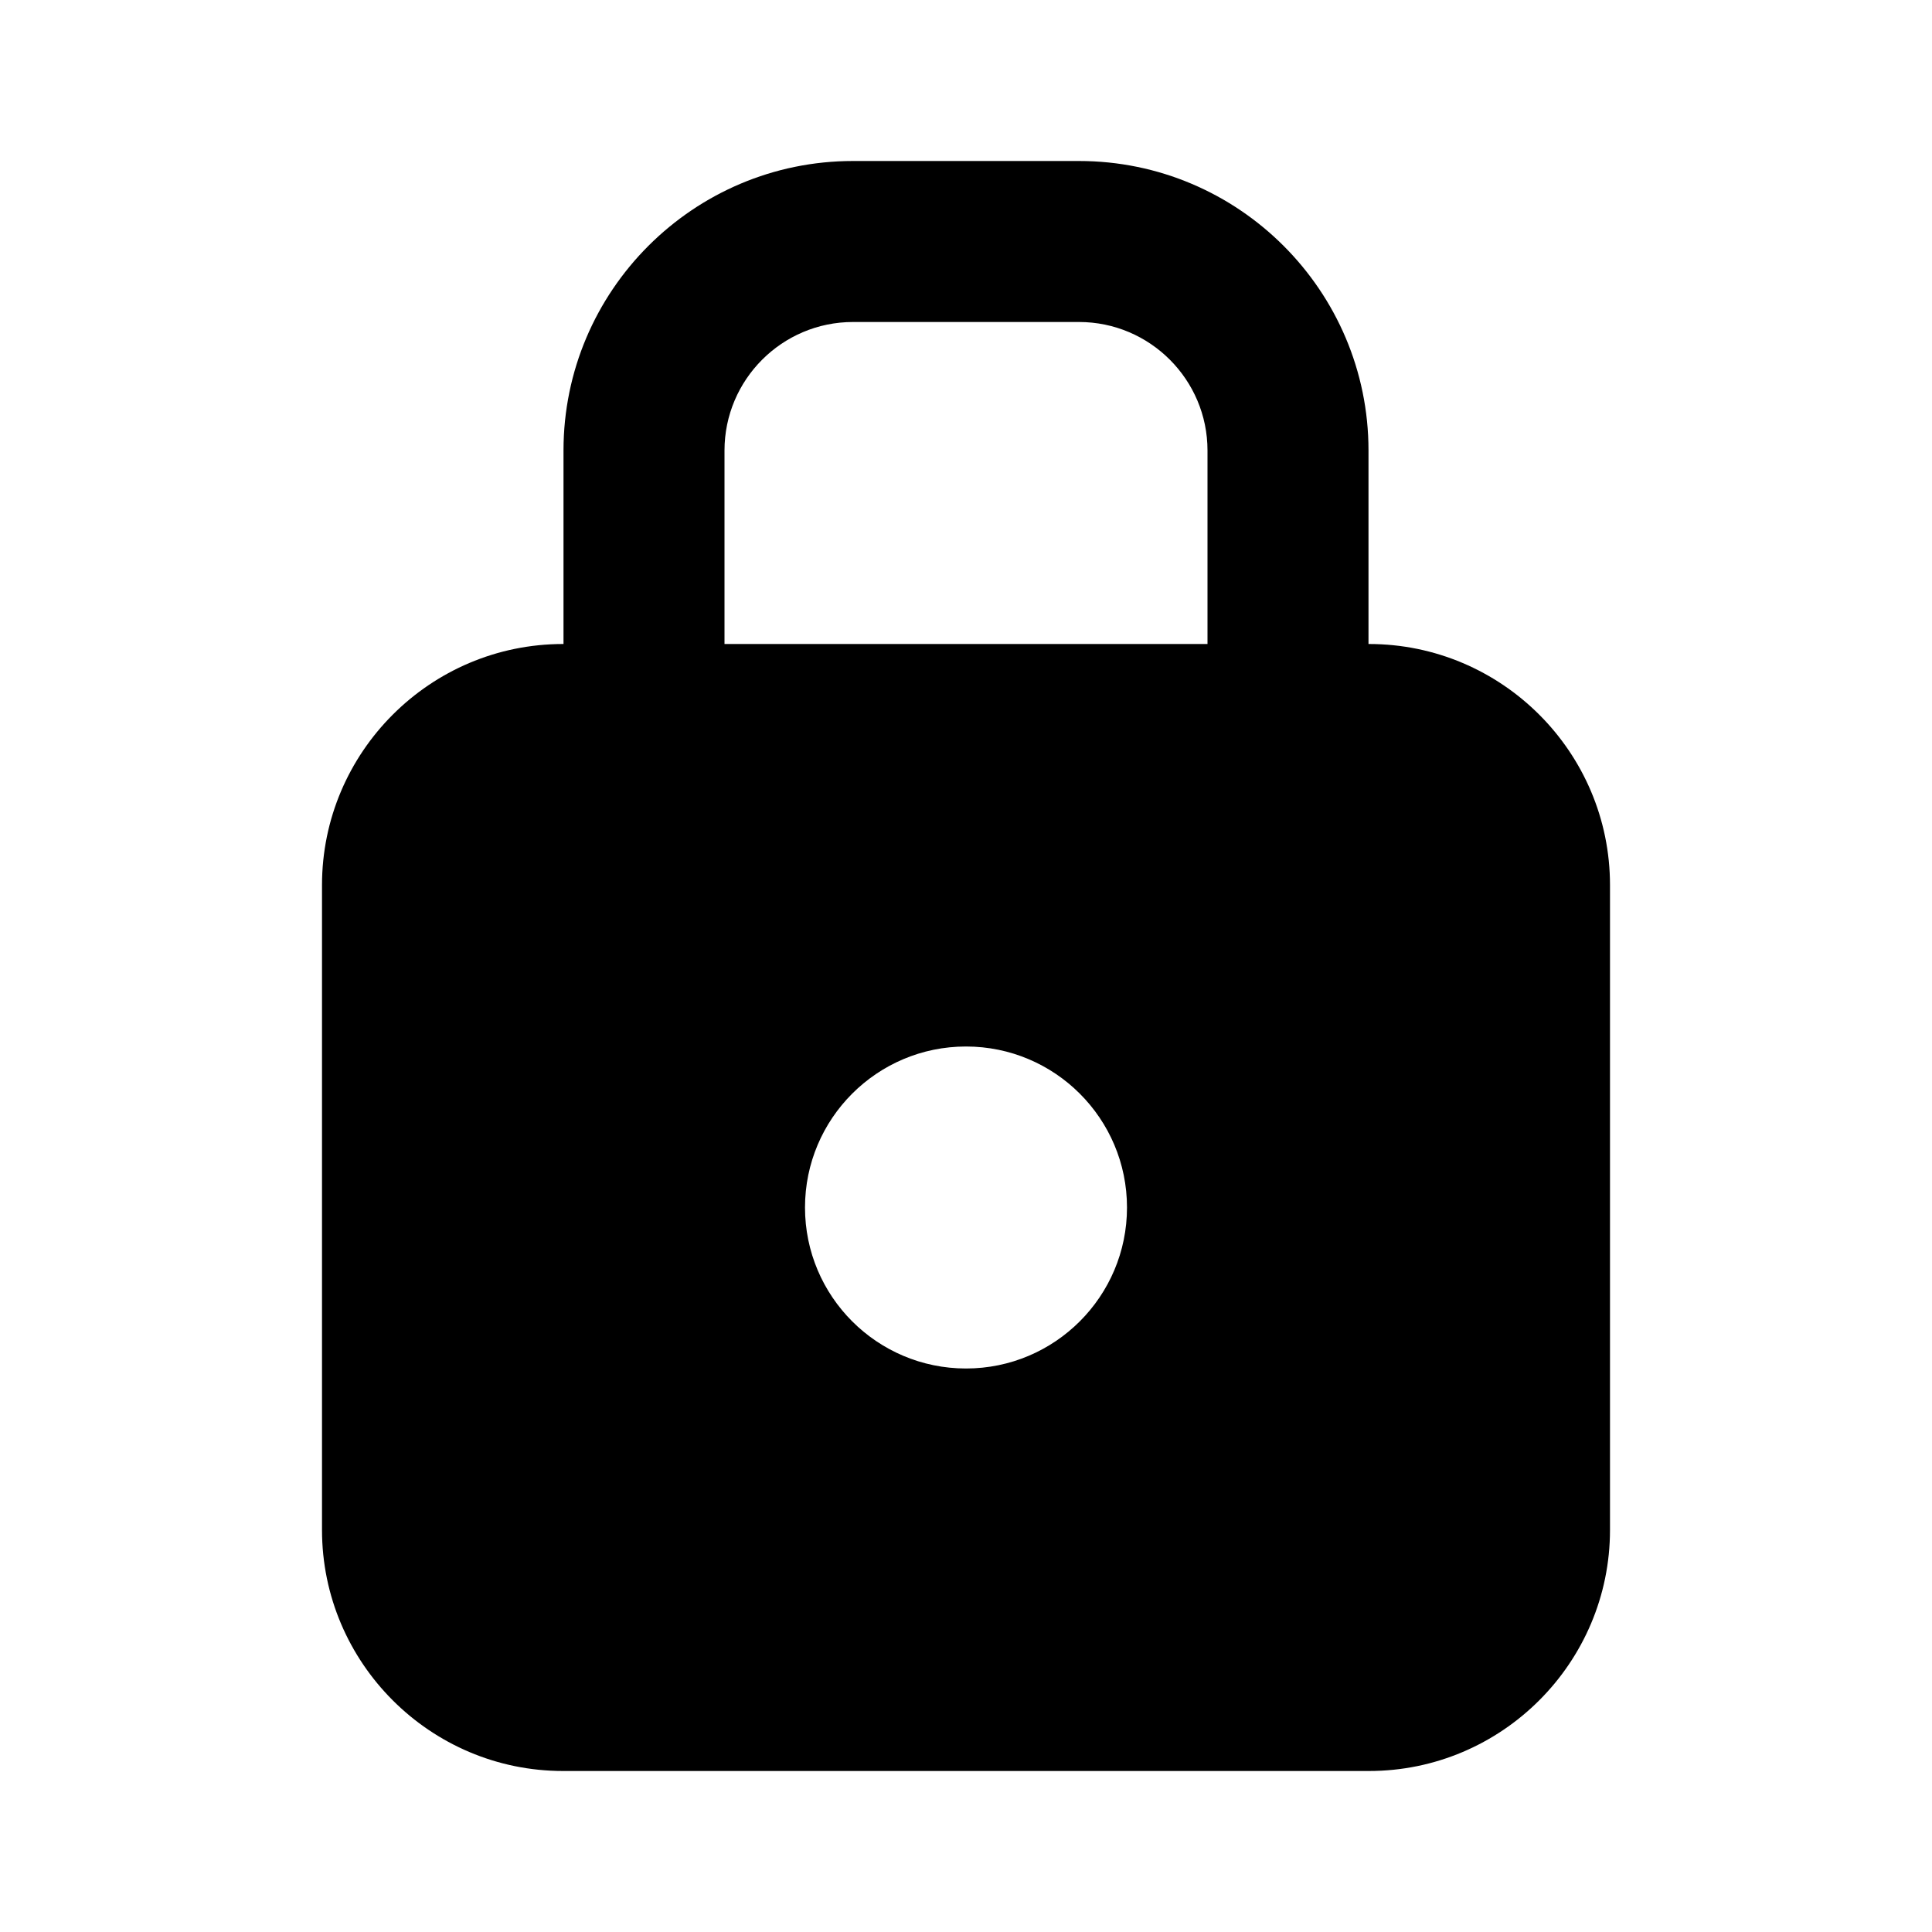 <svg width="24" height="24" viewBox="0 0 24 24" fill="none" xmlns="http://www.w3.org/2000/svg">
<path fill-rule="evenodd" clip-rule="evenodd" d="M12 17C10.896 17 10 16.104 10 15C10 13.896 10.896 13 12 13C13.104 13 14 13.896 14 15C14 16.104 13.104 17 12 17ZM9 5.596C9 4.716 9.716 4 10.596 4H13.404C14.284 4 15 4.716 15 5.596V8H9V5.596ZM17.005 8H17V5.596C17 3.613 15.387 2 13.404 2H10.596C8.613 2 7 3.613 7 5.596V8H6.995C5.344 8 4 9.344 4 10.995V19.005C4 20.656 5.344 22 6.995 22H17.005C18.656 22 20 20.656 20 19.005V10.995C20 9.344 18.656 8 17.005 8Z" fill="black"/>
</svg>

